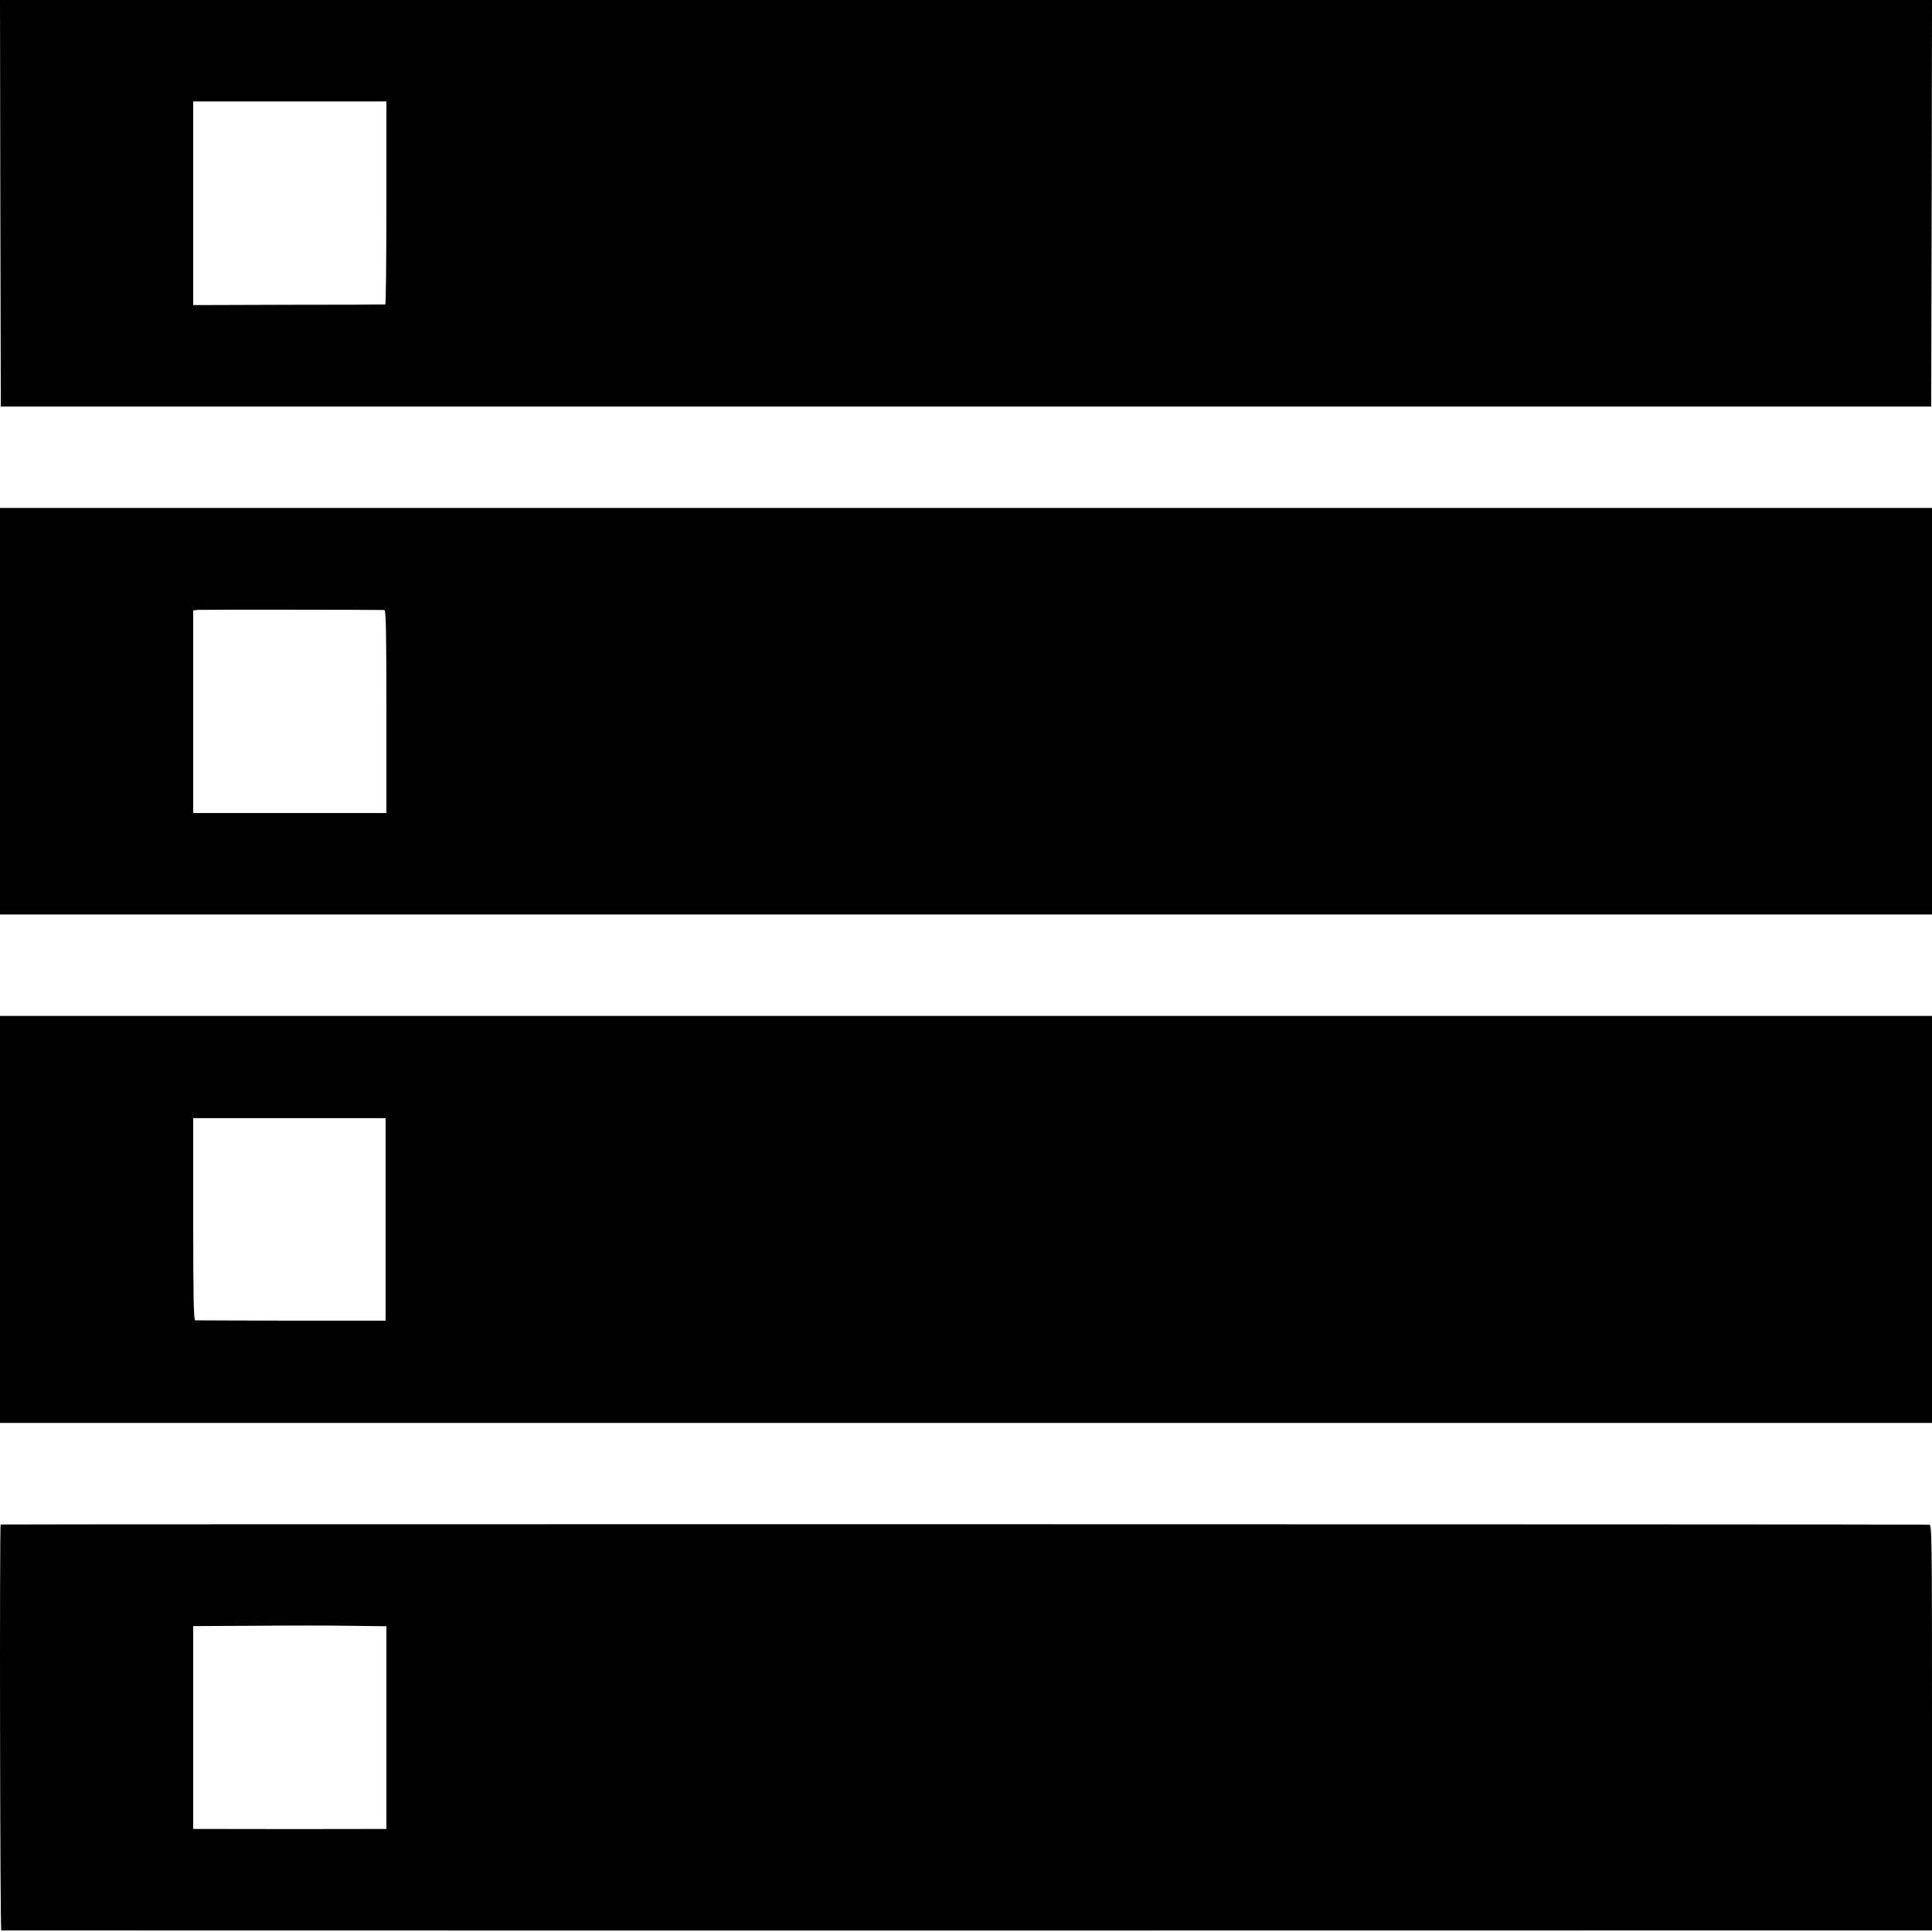 <?xml version="1.0" standalone="no"?>
<!DOCTYPE svg PUBLIC "-//W3C//DTD SVG 20010904//EN"
 "http://www.w3.org/TR/2001/REC-SVG-20010904/DTD/svg10.dtd">
<svg version="1.0" xmlns="http://www.w3.org/2000/svg"
 width="1200pt" height="1200pt" viewBox="0 0 1200 1200"
 preserveAspectRatio="xMidYMid meet">
<g transform="translate(0,1200) scale(0.1,-0.1)"
fill="#000000" stroke="none">
<path d="M2 10738 l3 -1263 5995 0 5995 0 3 1263 2 1262 -6000 0 -6000 0 2
-1262z m2398 2 c0 -346 -3 -630 -7 -631 -5 -1 -275 -2 -601 -2 l-592 -2 0 633
0 632 600 0 600 0 0 -630z"/>
<path d="M0 7583 l0 -1263 6000 0 6000 0 0 1263 0 1262 -6000 0 -6000 0 0
-1262z m2388 628 c9 -1 12 -134 12 -631 l0 -630 -600 0 -600 0 0 629 0 630 33
3 c25 2 1107 1 1155 -1z"/>
<path d="M0 4426 l0 -1264 6000 0 6000 0 0 1264 0 1264 -6000 0 -6000 0 0
-1264z m2395 0 l0 -629 -585 0 c-322 1 -591 2 -597 2 -10 1 -13 134 -13 629
l0 627 598 0 597 0 0 -629z"/>
<path d="M4 2531 c-7 -8 -4 -2521 4 -2521 10 -1 11734 -1 11875 0 l117 0 0
1260 c0 1193 -1 1260 -17 1260 -128 3 -11976 4 -11979 1z m2396 -1261 l0 -630
-32 0 c-48 -1 -999 -1 -1090 0 l-78 0 0 630 0 630 368 2 c202 2 472 2 600 0
l232 -3 0 -629z"/>
</g>
</svg>
